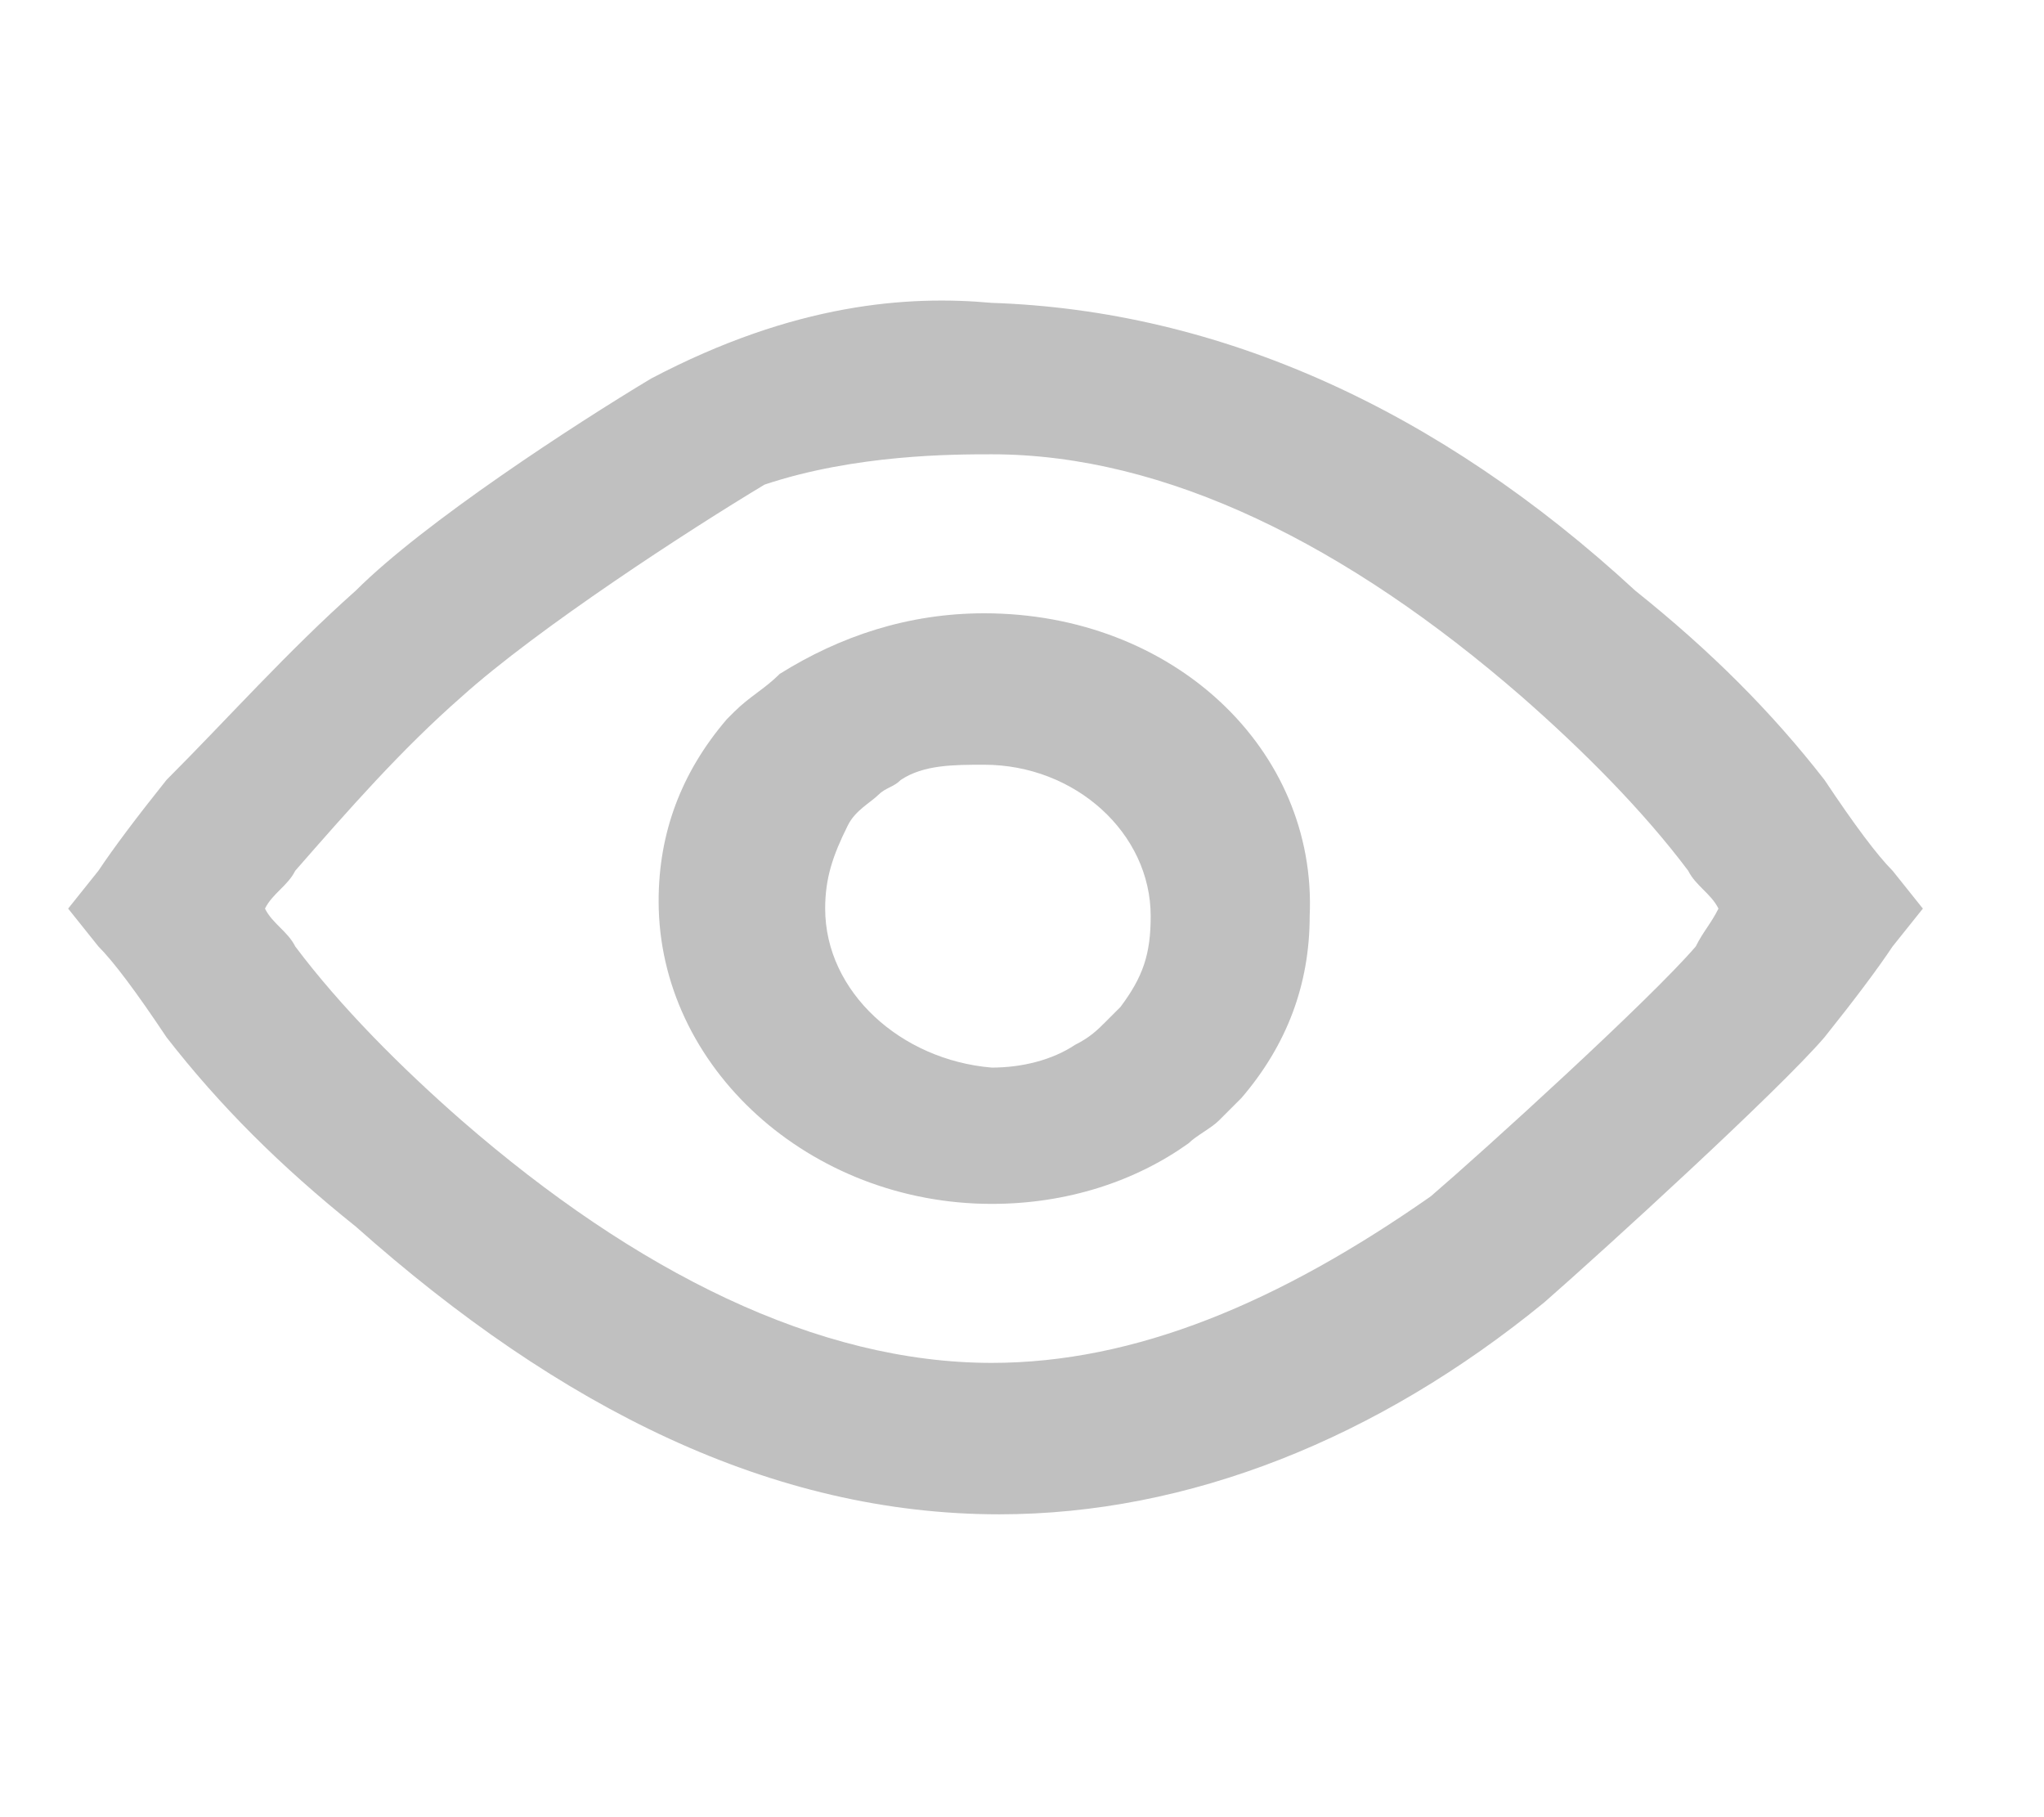 <?xml version="1.0" encoding="utf-8"?>
<!-- Generator: Adobe Illustrator 25.0.1, SVG Export Plug-In . SVG Version: 6.00 Build 0)  -->
<svg version="1.1" id="Layer_1" xmlns="http://www.w3.org/2000/svg" xmlns:xlink="http://www.w3.org/1999/xlink" x="0px" y="0px"
	 viewBox="0 0 27 24" style="enable-background:new 0 0 27 24;" xml:space="preserve">
<style type="text/css">
	.st0{fill-rule:evenodd;clip-rule:evenodd;fill:#2D2D2D;fill-opacity:0.3;}
</style>
<g>
	<path class="st0" d="M25,11.5c-0.2-0.2-0.5-0.6-0.9-1.2c-0.7-0.9-1.5-1.7-2.5-2.5C19,5.4,16.1,4.1,13.1,4C12,3.9,10.5,4,8.6,5
		c-1,0.6-3,1.9-3.9,2.8c-0.9,0.8-1.7,1.7-2.5,2.5c-0.4,0.5-0.7,0.9-0.9,1.2L0.9,12l0.4,0.5c0.2,0.2,0.5,0.6,0.9,1.2
		c0.7,0.9,1.5,1.7,2.5,2.5c2.7,2.4,5.5,3.8,8.5,3.8c2.5,0,5-1,7.2-2.8c0.8-0.7,3.1-2.8,3.7-3.5c0.4-0.5,0.7-0.9,0.9-1.2l0.4-0.5
		L25,11.5z M22.4,12.5c-0.6,0.7-2.8,2.7-3.5,3.3C16.9,17.2,15,18,13.1,18c-2.3,0-4.7-1.2-7-3.2c-0.8-0.7-1.6-1.5-2.2-2.3
		c-0.1-0.2-0.3-0.3-0.4-0.5c0.1-0.2,0.3-0.3,0.4-0.5c0.7-0.8,1.4-1.6,2.2-2.3c1-0.9,3-2.2,4-2.8C11.3,6,12.6,6,13.1,6
		c2.3,0,4.7,1.2,7,3.2c0.8,0.7,1.6,1.5,2.2,2.3c0.1,0.2,0.3,0.3,0.4,0.5C22.6,12.2,22.5,12.3,22.4,12.5z"/>
	<path class="st0" d="M13,8.1c-1,0-1.9,0.3-2.7,0.8l0,0c0,0,0,0,0,0c-0.2,0.2-0.4,0.3-0.6,0.5c0,0-0.1,0.1-0.1,0.1c0,0,0,0,0,0l0,0
		c-0.6,0.7-0.9,1.5-0.9,2.4c0,2.2,2,4,4.4,4c1,0,1.9-0.3,2.6-0.8l0,0c0,0,0,0,0,0c0.1-0.1,0.3-0.2,0.4-0.3c0.1-0.1,0.2-0.2,0.3-0.3
		c0,0,0,0,0,0l0,0c0.6-0.7,0.9-1.5,0.9-2.4C17.4,9.9,15.5,8.1,13,8.1z M10.9,12c0-0.4,0.1-0.7,0.3-1.1c0.1-0.2,0.3-0.3,0.4-0.4
		c0.1-0.1,0.2-0.1,0.3-0.2c0.3-0.2,0.7-0.2,1.1-0.2c1.2,0,2.2,0.9,2.2,2c0,0.5-0.1,0.8-0.4,1.2c-0.1,0.1-0.1,0.1-0.2,0.2
		c-0.1,0.1-0.2,0.2-0.4,0.3c-0.3,0.2-0.7,0.3-1.1,0.3C11.9,14,10.9,13.1,10.9,12z"/>
</g>
</svg>
